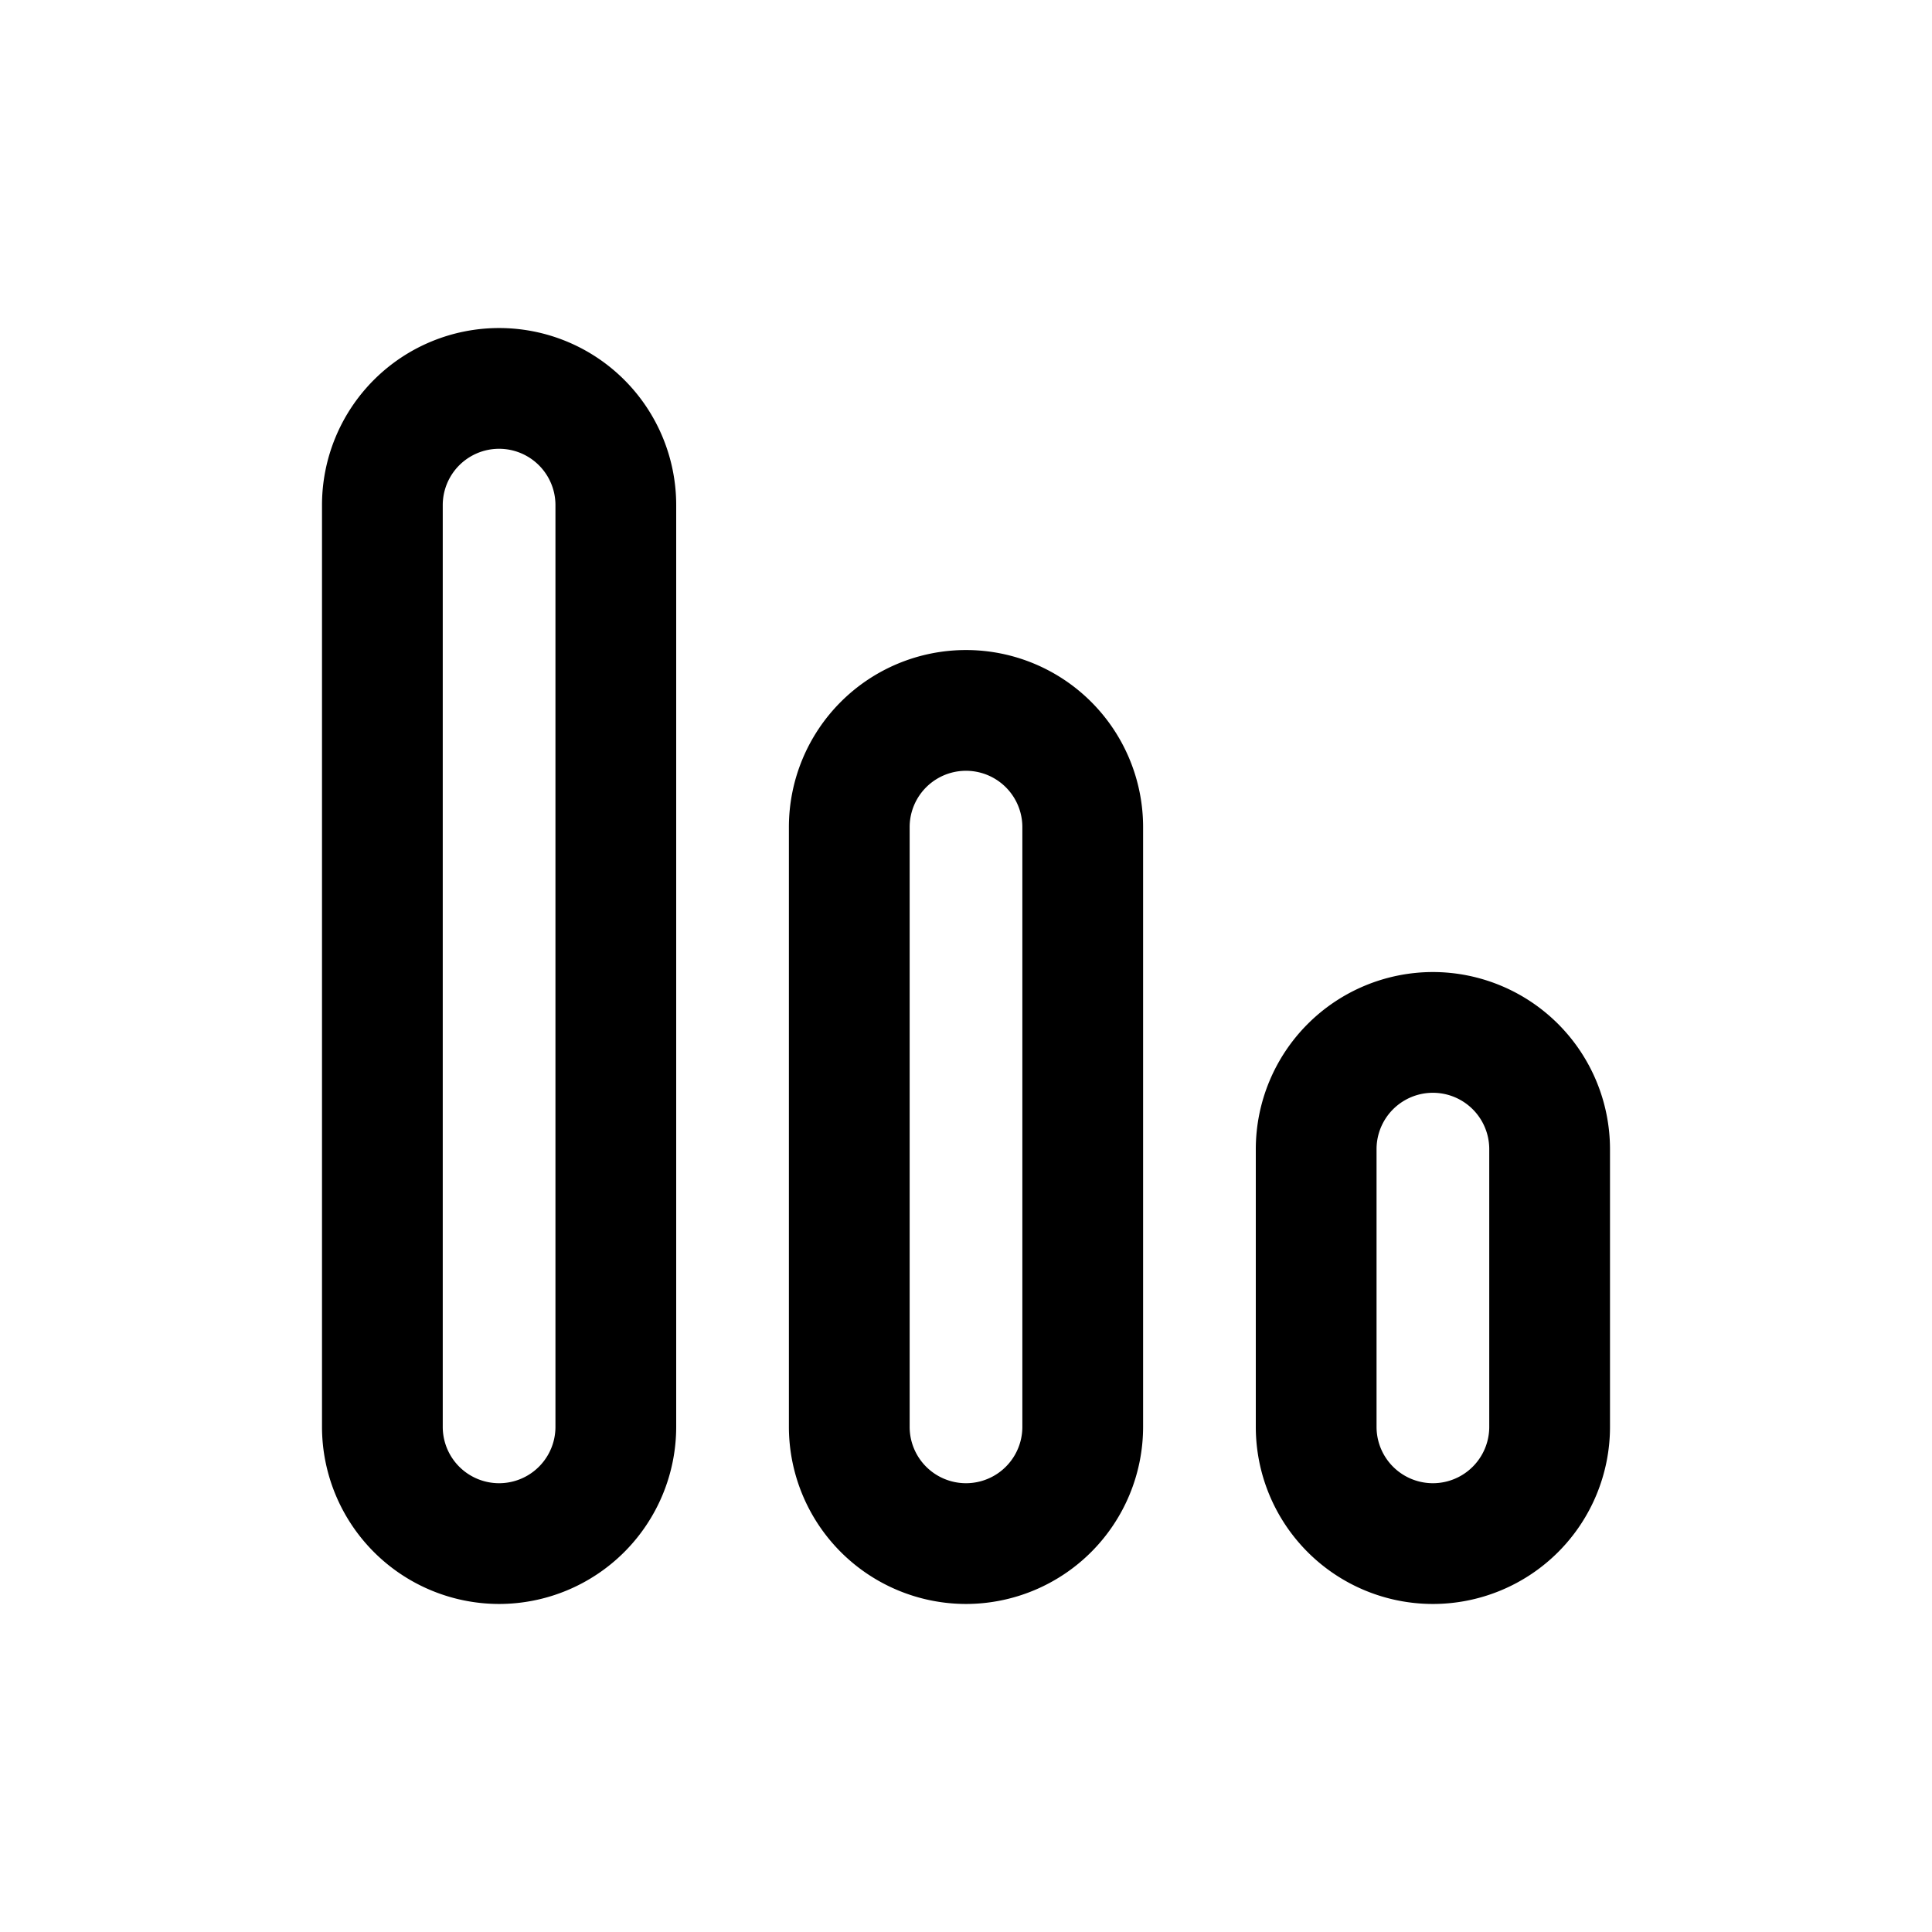 <svg id="icons" xmlns="http://www.w3.org/2000/svg" viewBox="0 0 24 24"><title>01-01-column-m</title><rect id="canvas" width="24" height="24" style="fill:none"/><path d="M6.2,19.925a2.202,2.202,0,0,0,2.2-2.2V6.275A2.2,2.2,0,0,0,4,6.275V17.725A2.202,2.202,0,0,0,6.2,19.925ZM5.5,6.275a.7.7,0,0,1,1.4,0V17.725a.7.7,0,0,1-1.4,0Z"/><path d="M12,19.925a2.202,2.202,0,0,0,2.2-2.2V10.275a2.2,2.2,0,0,0-4.4,0v7.45A2.202,2.202,0,0,0,12,19.925Zm-.7-9.65a.7.7,0,0,1,1.4,0v7.45a.7.7,0,0,1-1.4,0Z"/><path d="M17.8,12.075a2.202,2.202,0,0,0-2.2,2.2v3.45a2.2,2.2,0,0,0,4.4,0V14.275A2.202,2.202,0,0,0,17.8,12.075ZM18.5,17.725a.7.7,0,0,1-1.4,0V14.275a.7.7,0,0,1,1.4,0Z"/></svg>